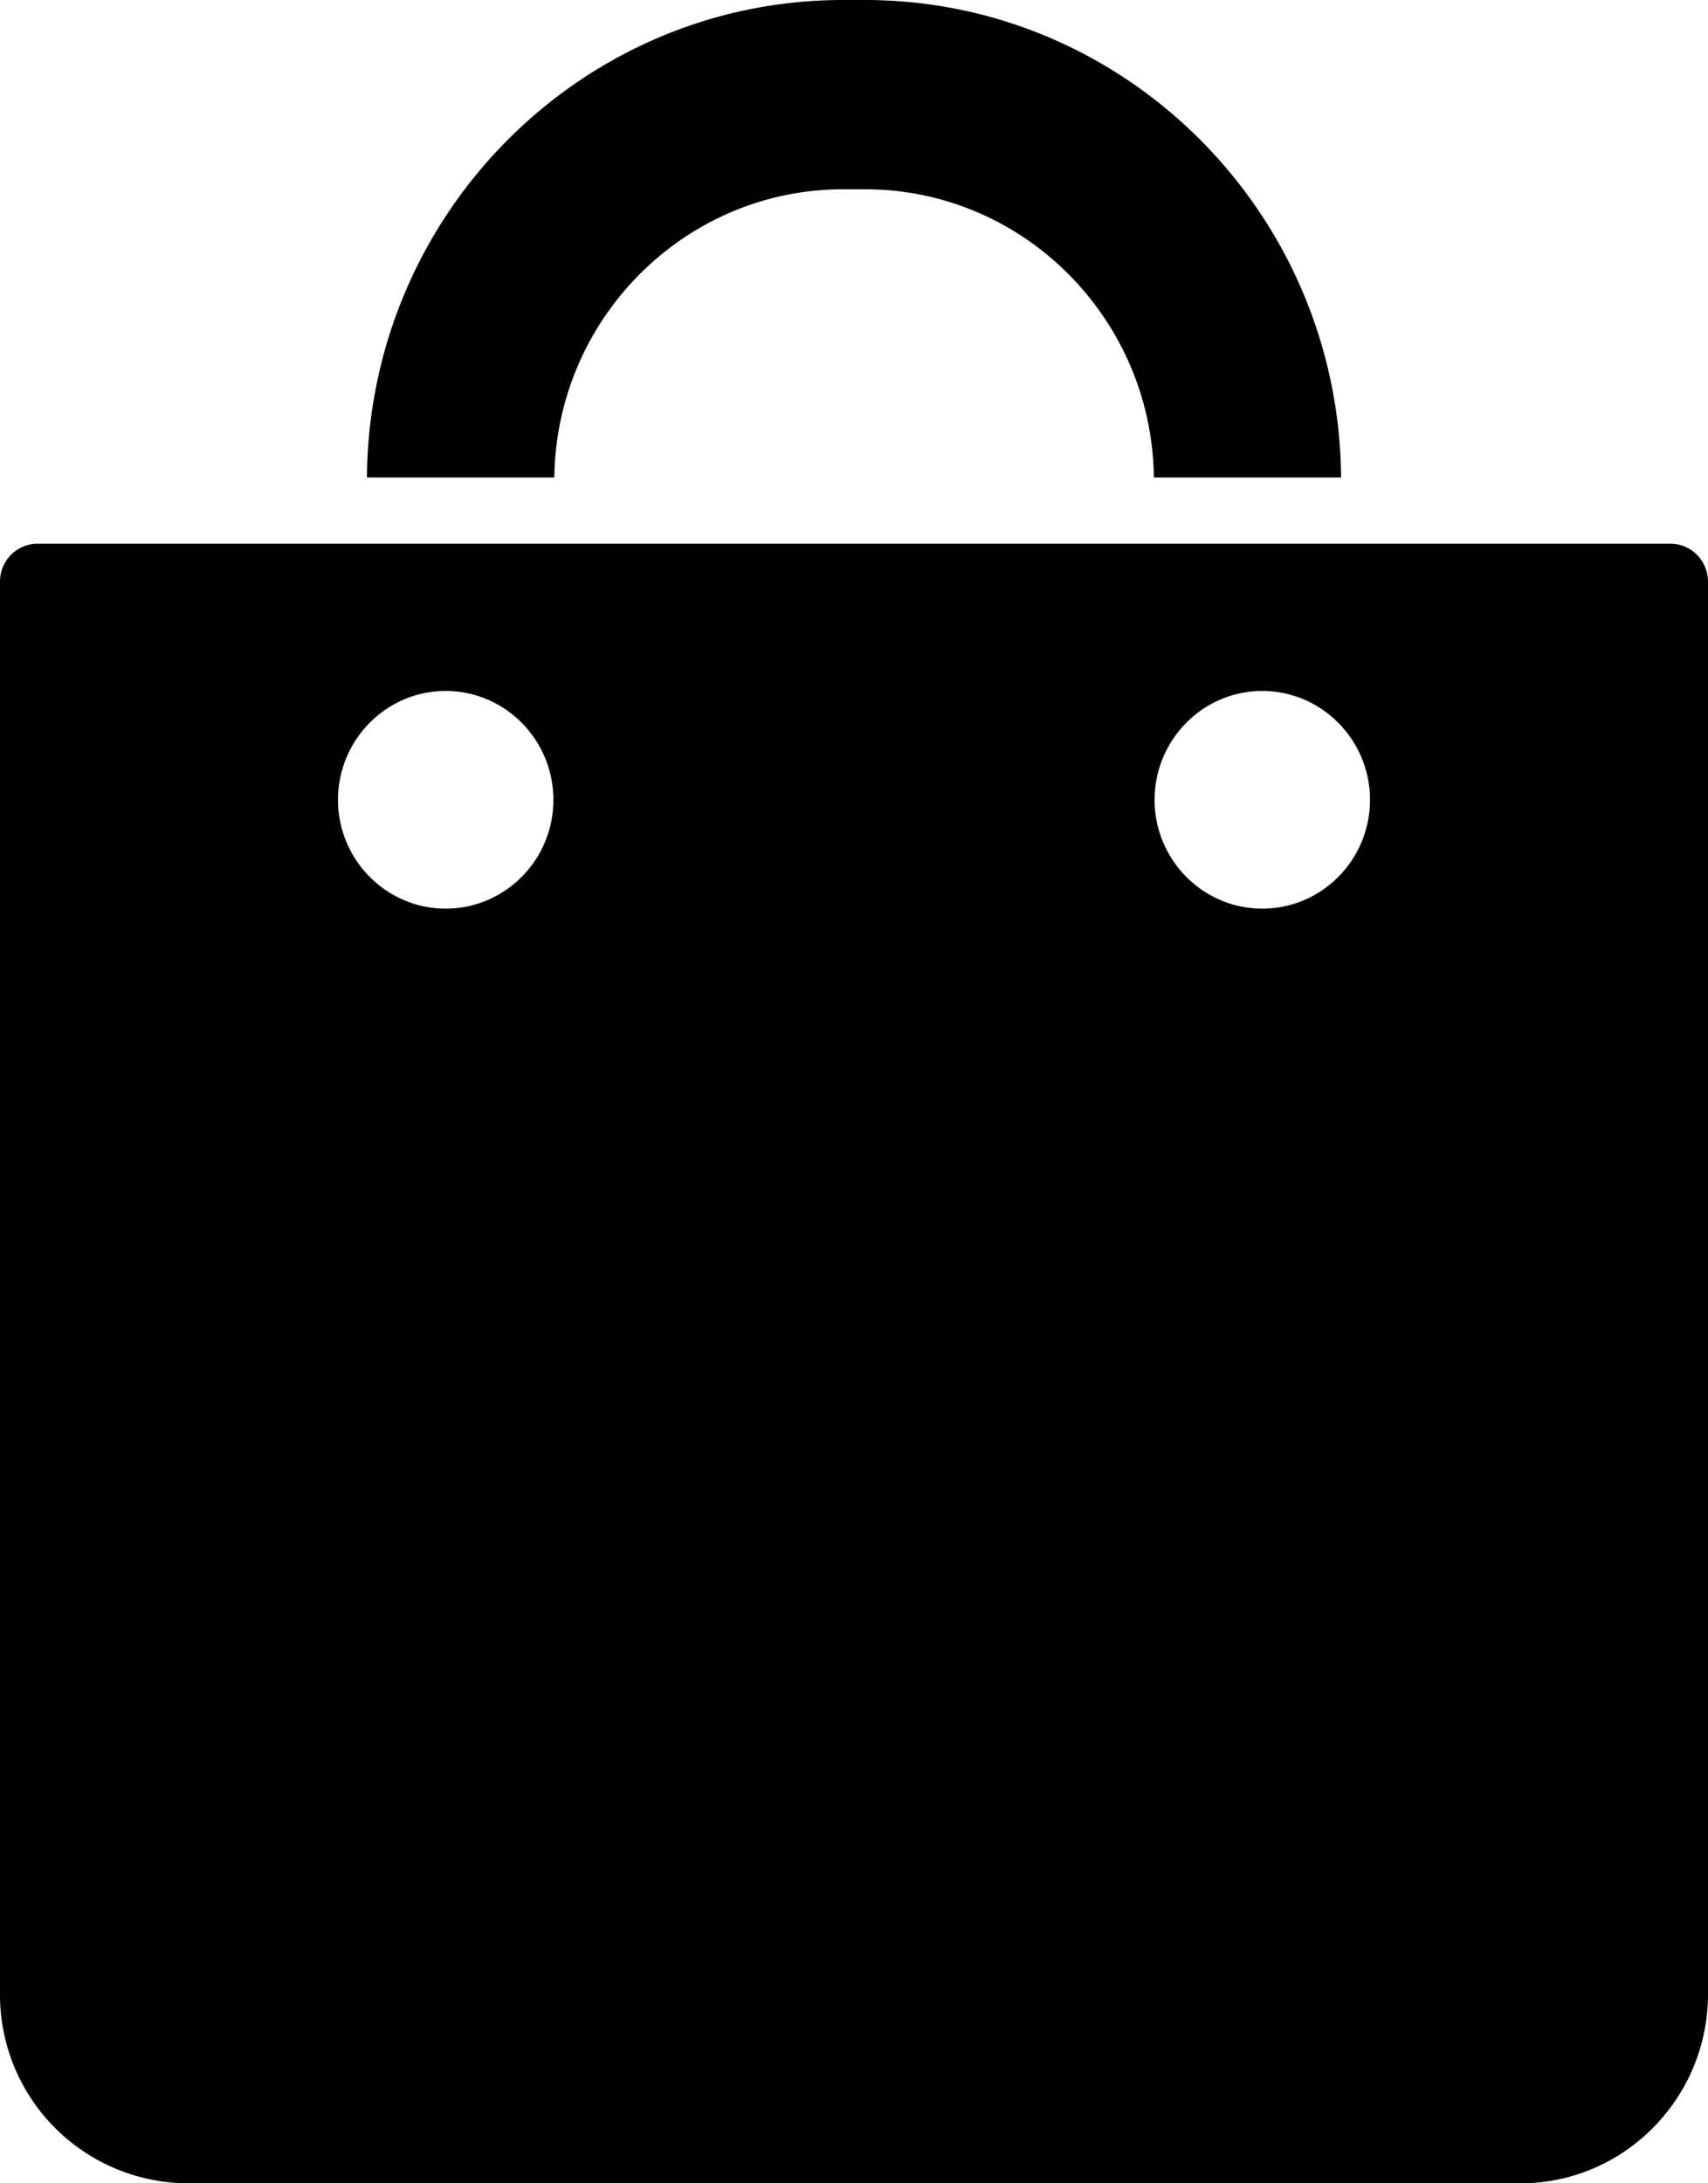 <svg xmlns="http://www.w3.org/2000/svg" width="18" height="23" viewBox="0 0 18 23"><g><g><path d="M5.841 5.03H3.867C3.887 2.253 6.13 0 8.885 0h.23c2.755 0 4.998 2.253 5.018 5.03H12.16c-.02-1.677-1.378-3.036-3.044-3.036h-.23c-1.666 0-3.024 1.359-3.044 3.036zM18 6.127v14.88C18 22.105 17.114 23 16.025 23H1.975A1.986 1.986 0 0 1 0 21.006V6.127c0-.22.177-.399.395-.399h17.21c.218 0 .395.179.395.4zm-3.562 2.299c0-.632-.51-1.147-1.135-1.147-.626 0-1.135.515-1.135 1.147s.509 1.146 1.135 1.146 1.135-.514 1.135-1.146zm-8.606 0c0-.632-.509-1.147-1.135-1.147s-1.135.515-1.135 1.147.51 1.146 1.135 1.146c.626 0 1.135-.514 1.135-1.146z"/></g></g></svg>